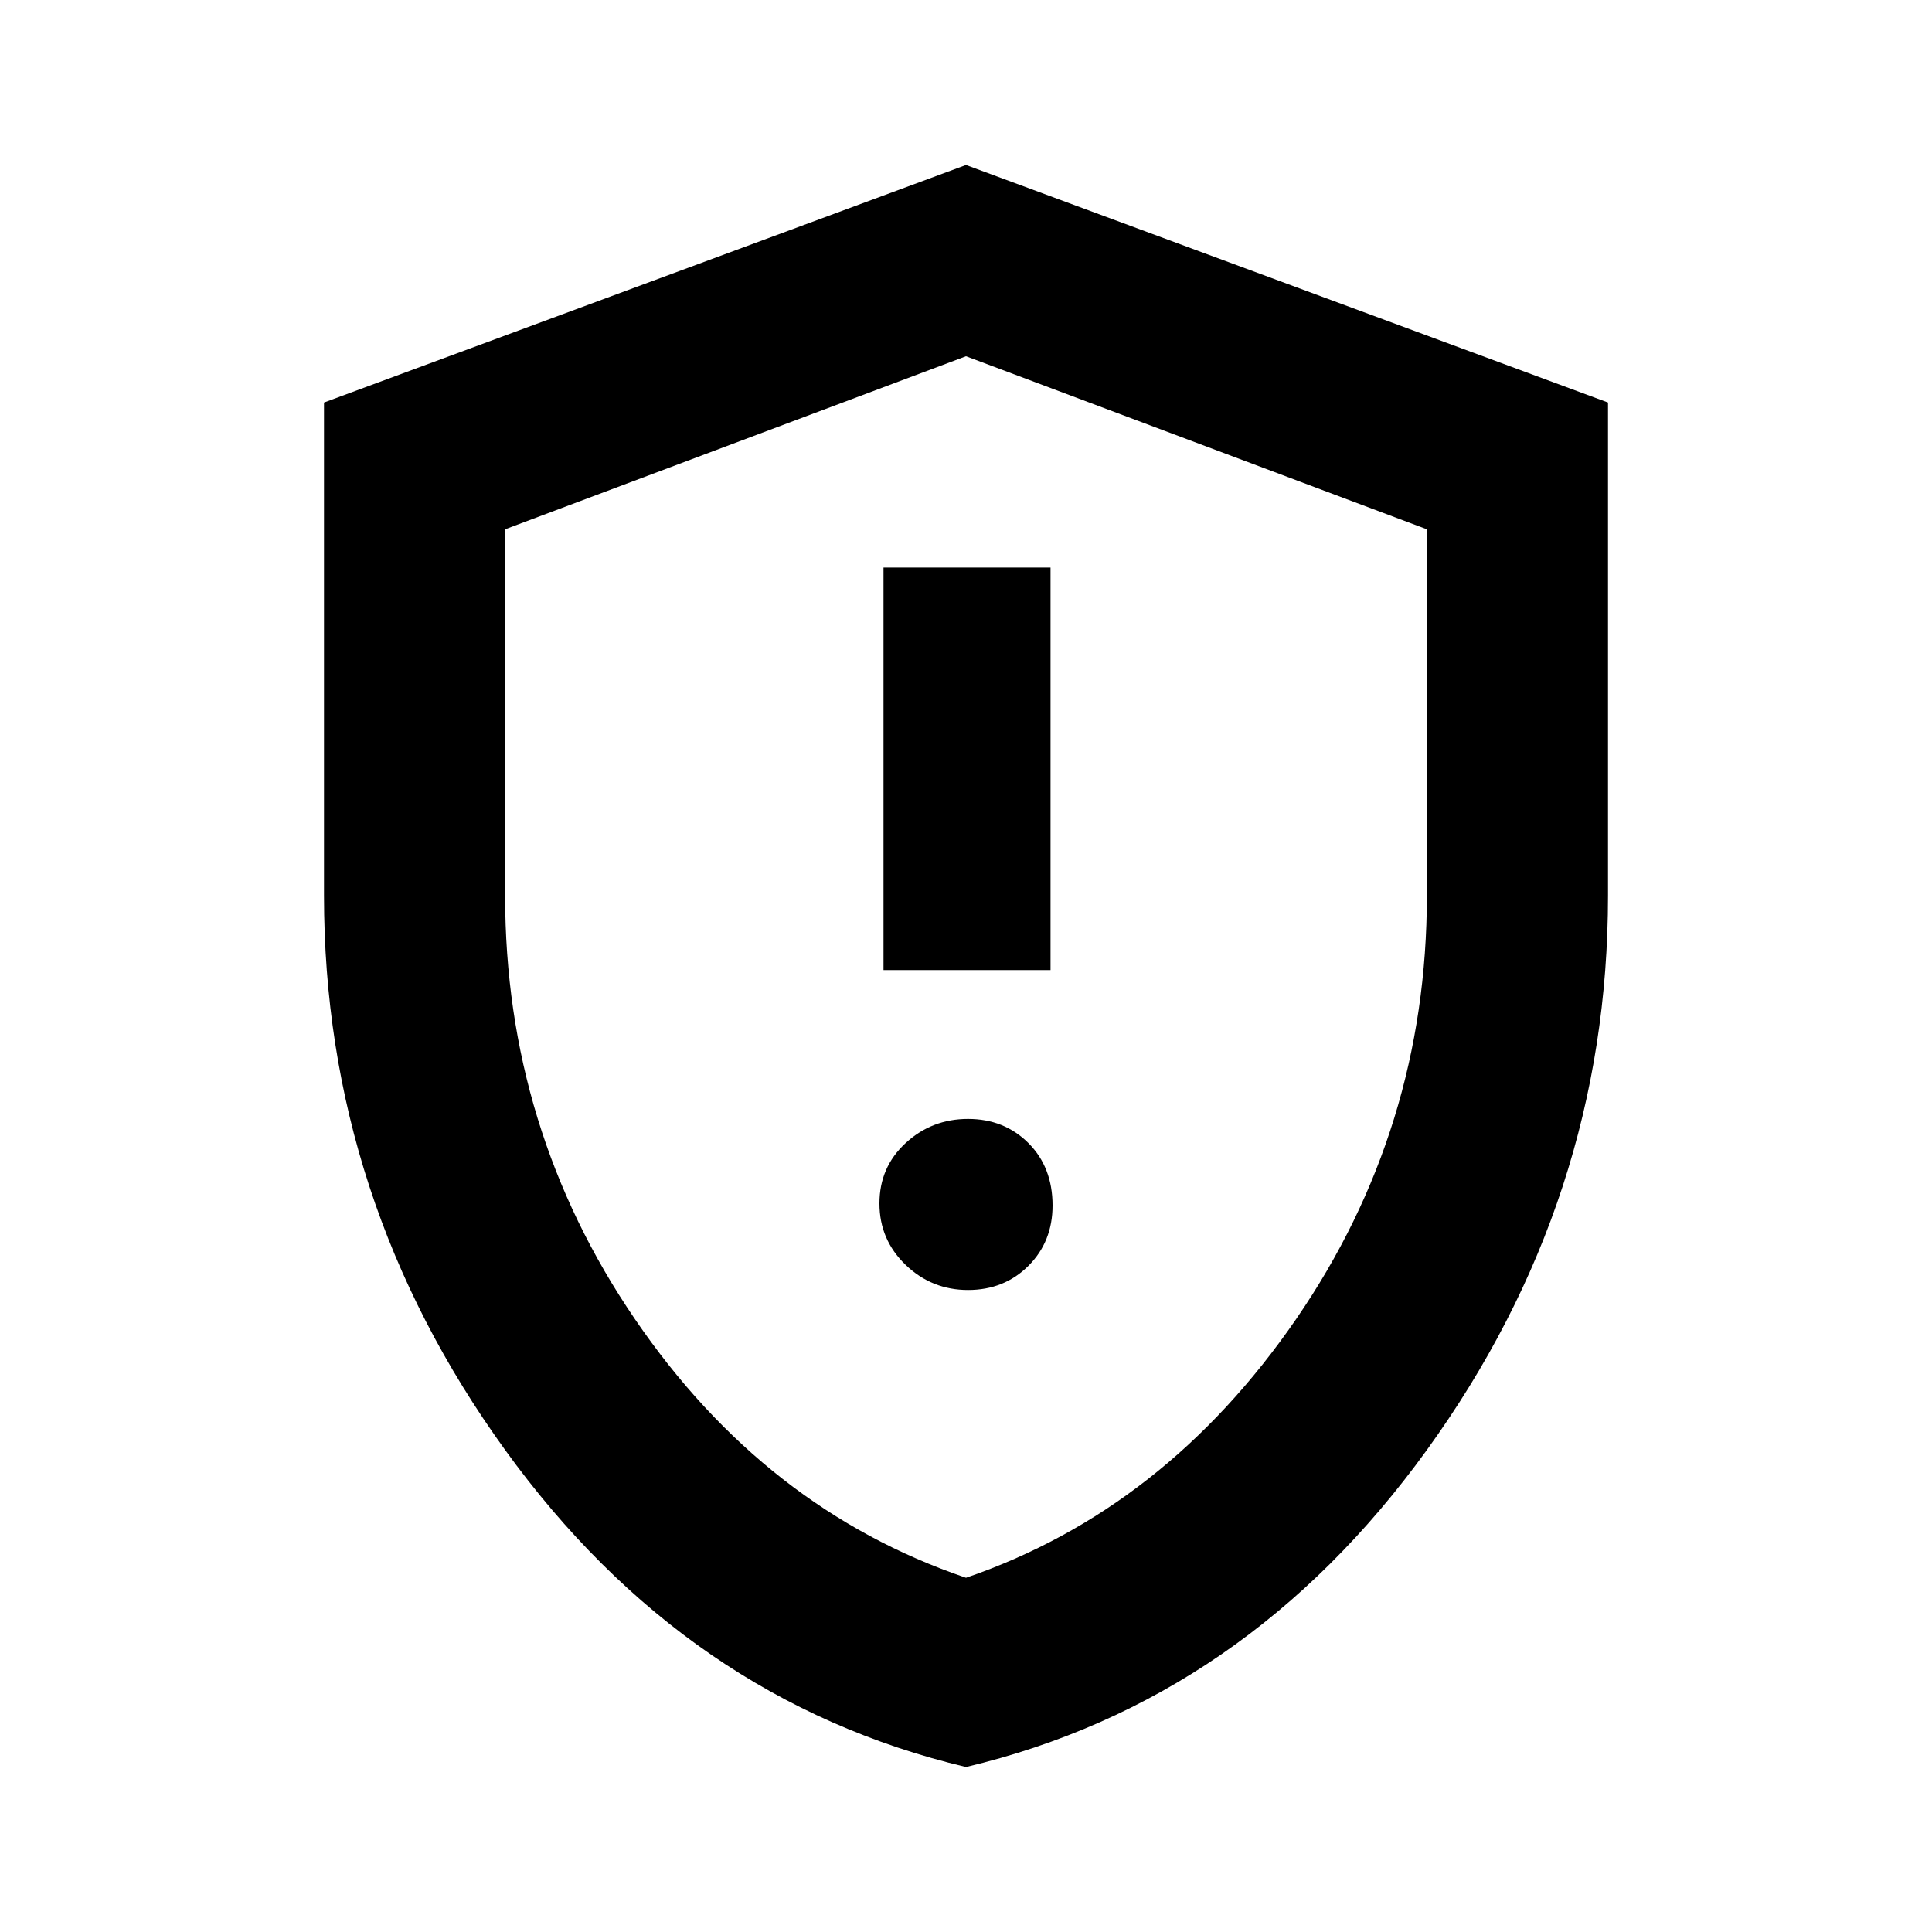 <svg xmlns="http://www.w3.org/2000/svg" height="20" width="20"><path d="M9.146 10.042H10.875V5.875H9.146ZM10.021 13.354Q10.396 13.354 10.646 13.104Q10.896 12.854 10.896 12.479Q10.896 12.083 10.646 11.833Q10.396 11.583 10.021 11.583Q9.646 11.583 9.375 11.833Q9.104 12.083 9.104 12.458Q9.104 12.833 9.375 13.094Q9.646 13.354 10.021 13.354ZM10 18.292Q7.104 17.604 5.229 15.01Q3.354 12.417 3.354 9.271V4.167L10 1.708L16.646 4.167V9.271Q16.646 12.417 14.771 15.01Q12.896 17.604 10 18.292ZM10 10.021Q10 10.021 10 10.021Q10 10.021 10 10.021Q10 10.021 10 10.021Q10 10.021 10 10.021ZM10 16.333Q12.062 15.625 13.417 13.656Q14.771 11.688 14.771 9.271V5.479L10 3.688L5.229 5.479V9.271Q5.229 11.688 6.573 13.656Q7.917 15.625 10 16.333Z"/></svg>